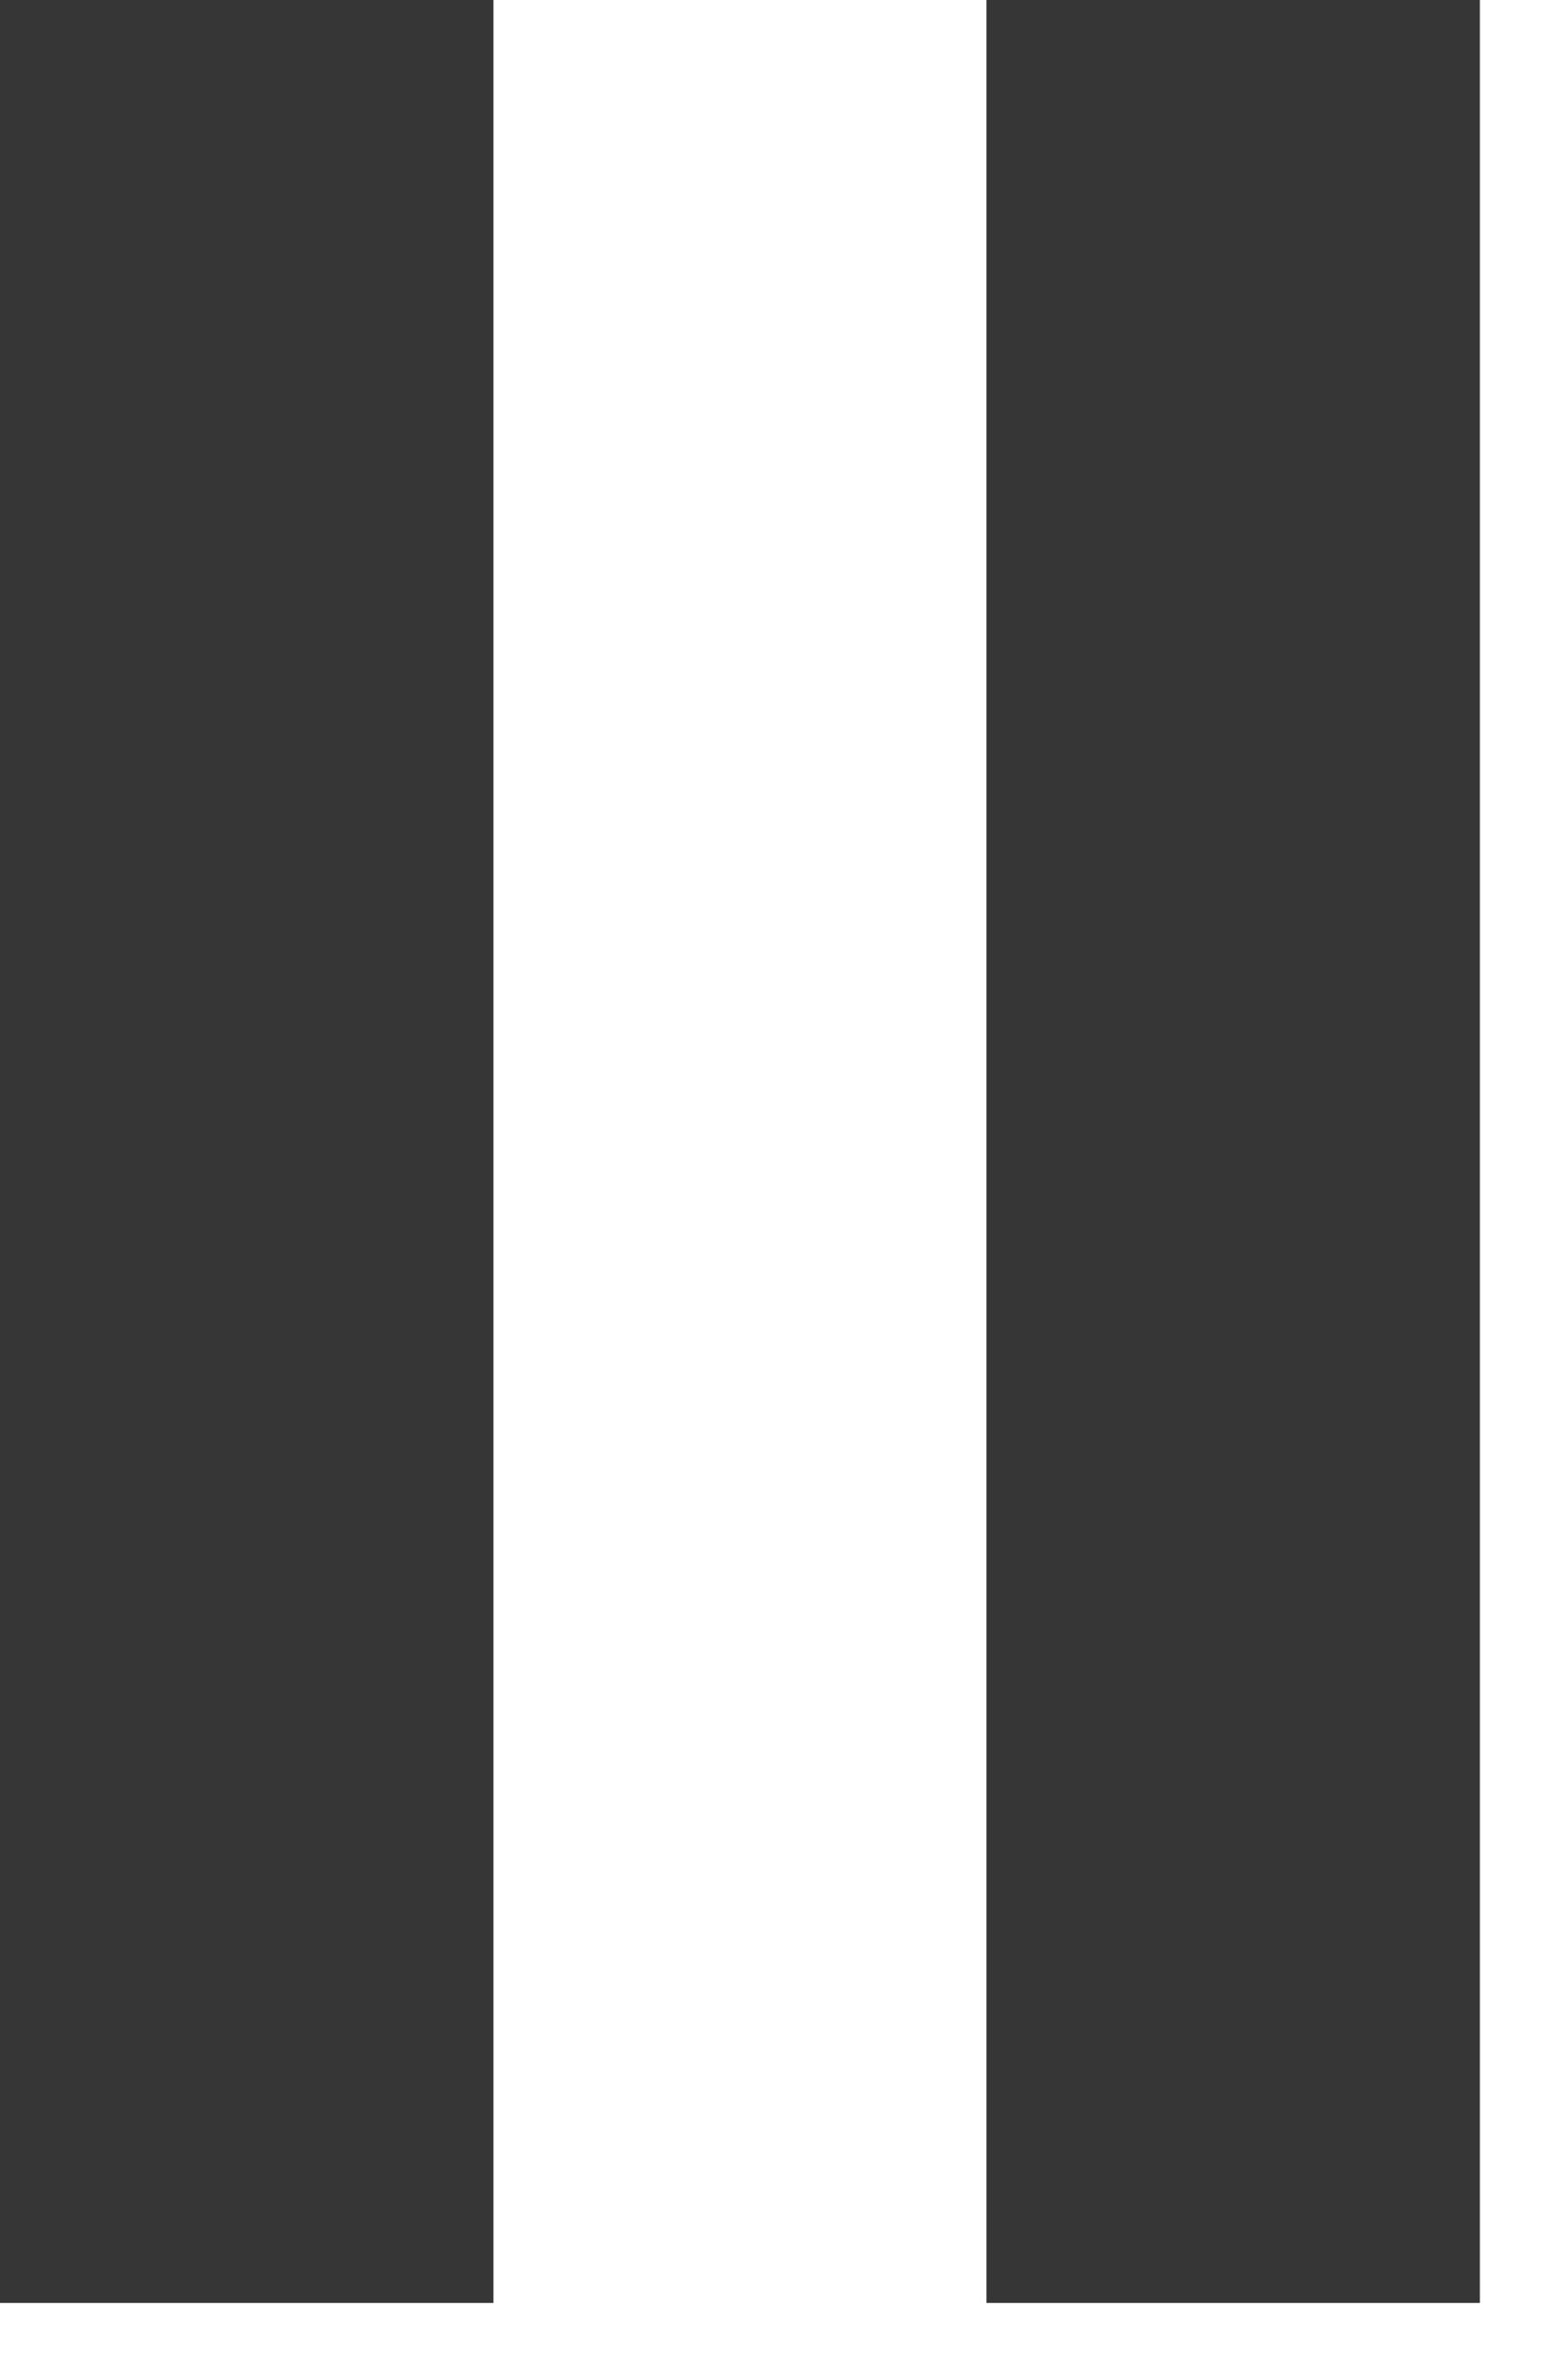 <svg width="10" height="15" viewBox="0 0 10 15" fill="none" xmlns="http://www.w3.org/2000/svg">
<path d="M0 0H3.147V14.681H0V0Z" fill="#363636"/>
<path d="M6.291 0H9.438V14.681H6.291V0Z" fill="#363636"/>
</svg>